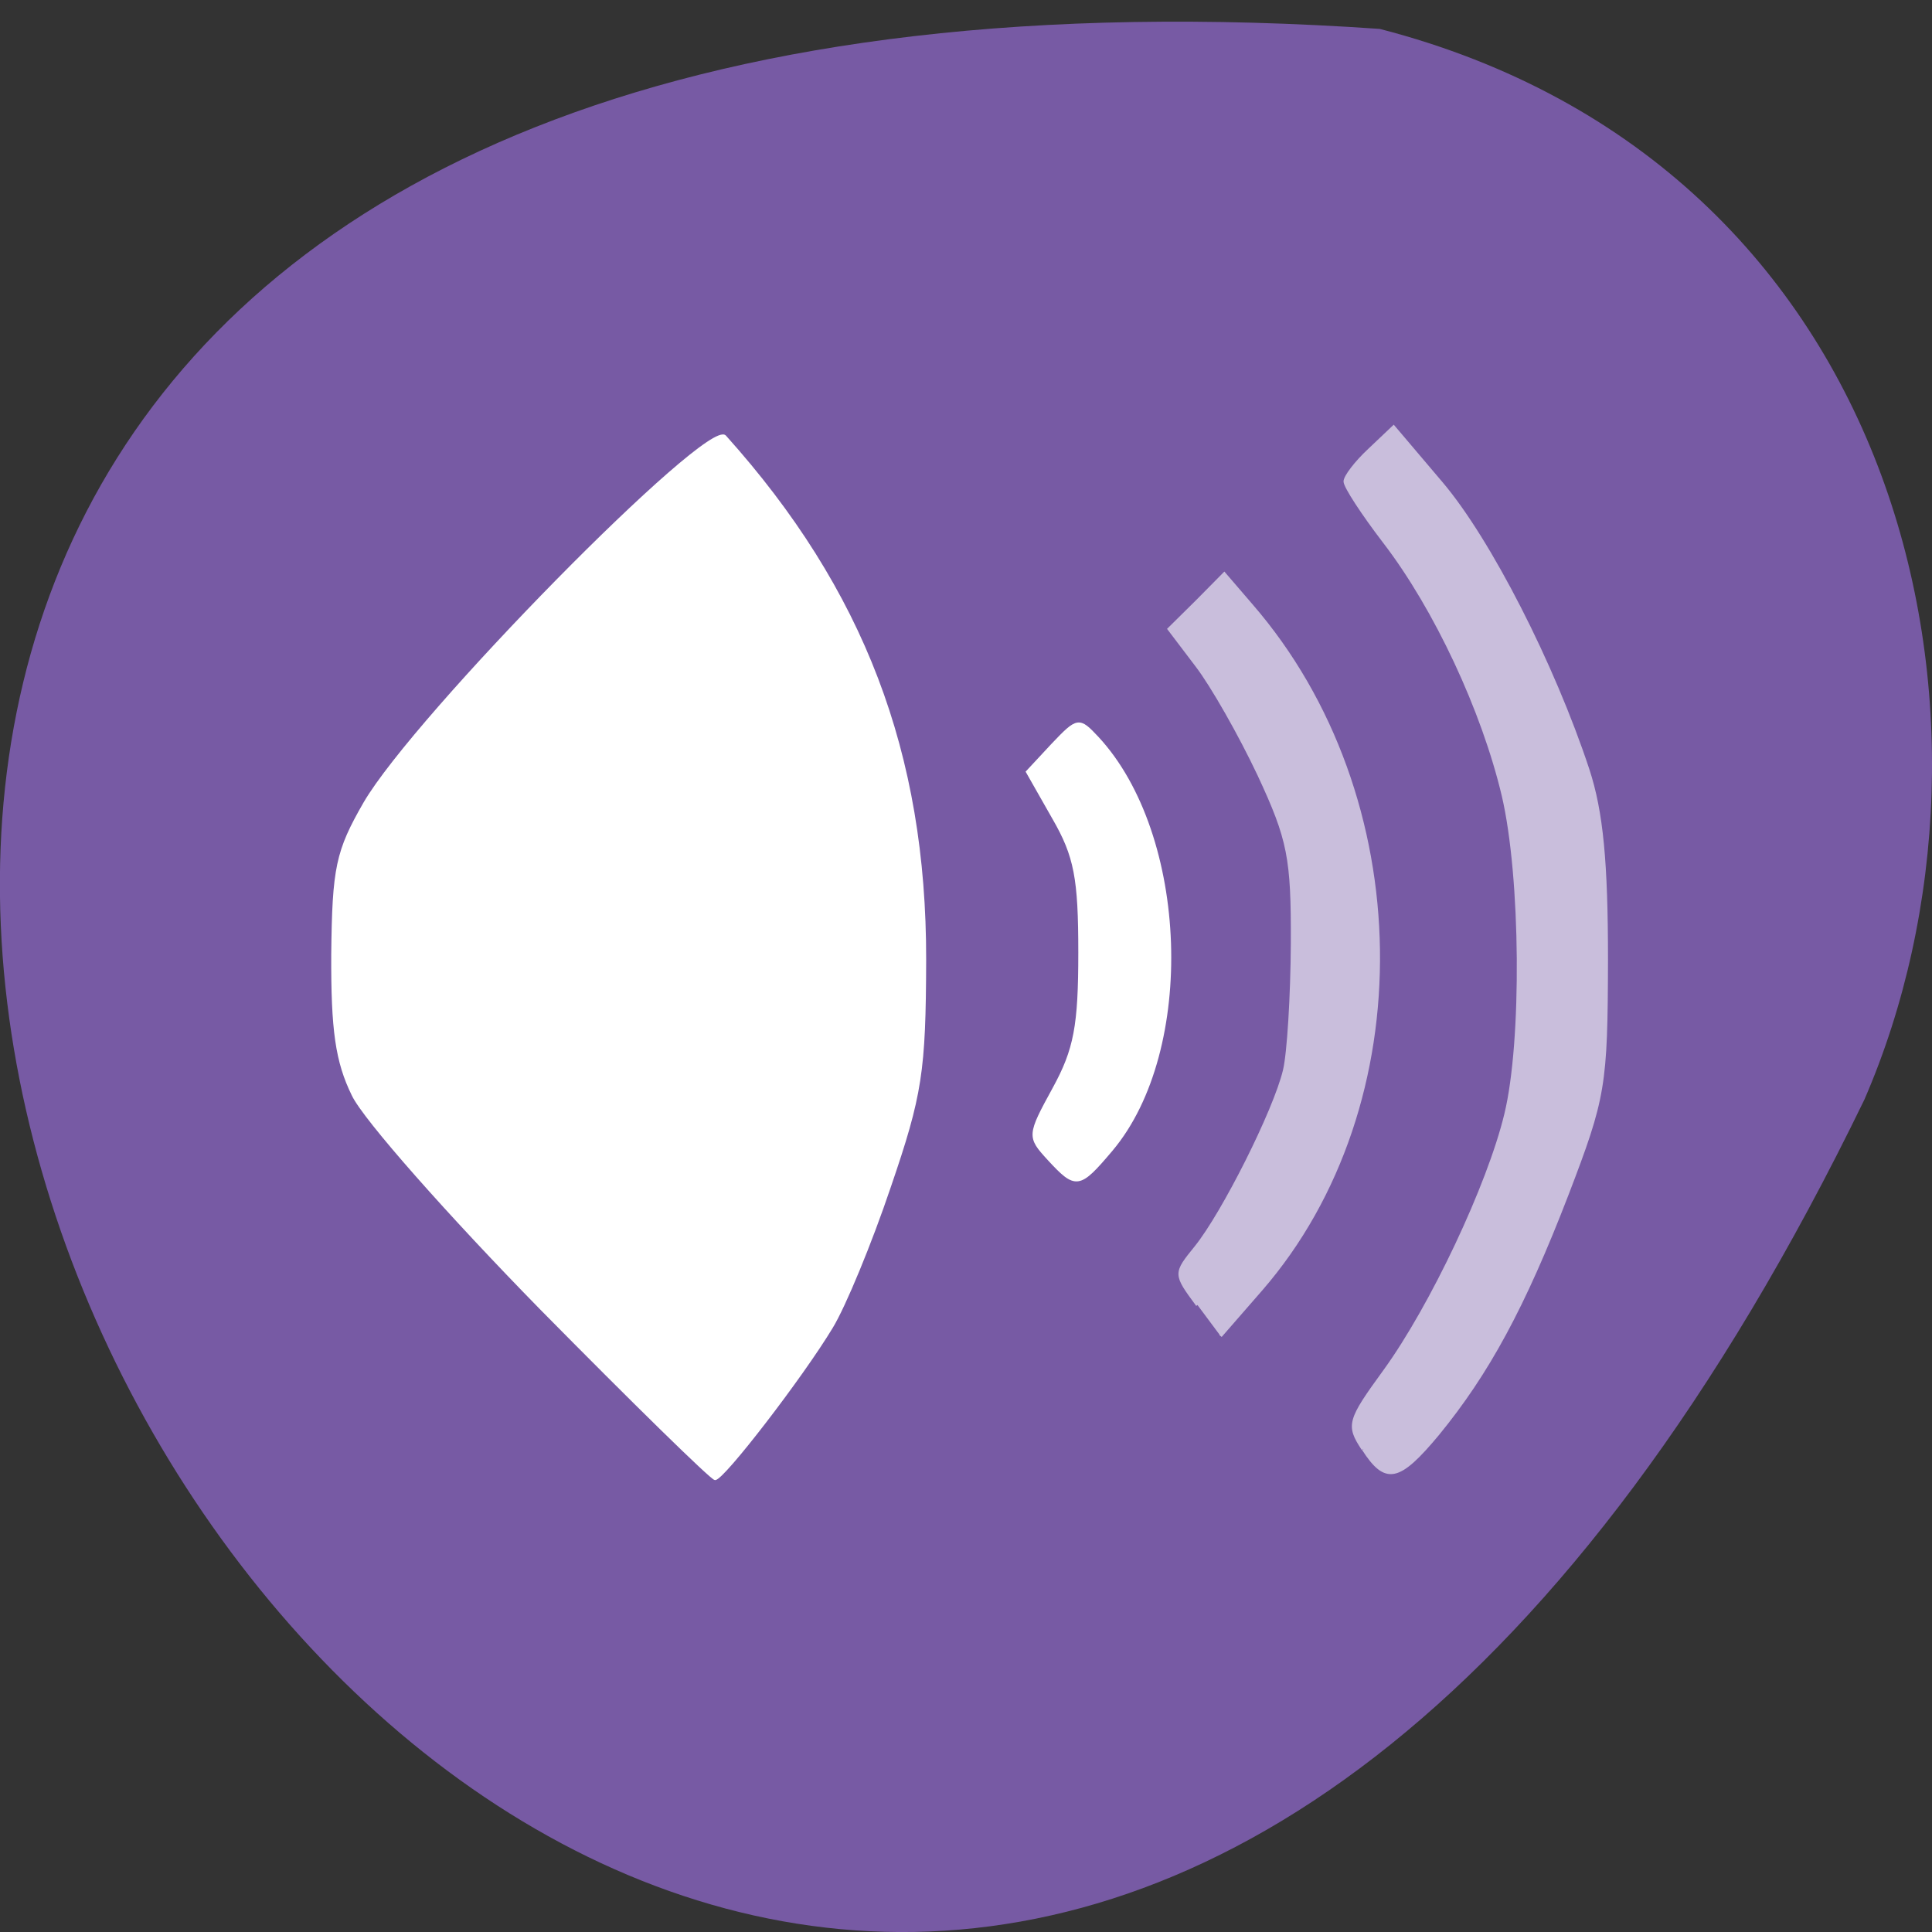 <svg xmlns="http://www.w3.org/2000/svg" viewBox="0 0 24 24"><rect x="0" y="0" width="24" height="24" fill="#333333" stroke="none"/><path d="m 17.14 0.359 c -34.516 -2.379 -8.645 43.531 6.02 13.301 c 2.02 -4.656 0.543 -11.605 -6.02 -13.301" fill="#775aa4"/><g transform="scale(0.094)"><g fill="#fff" stroke="#fff"><path d="m 71.5 172.96 c -12.167 -12.417 -23.375 -25.08 -24.875 -28.25 c -2.167 -4.417 -2.75 -8.583 -2.708 -18.583 c 0.125 -11.458 0.583 -13.625 4.25 -20 c 6.708 -11.542 45.46 -50.917 47.667 -48.46 c 18.208 20.292 26.458 41.917 26.417 69.17 c -0.042 14.75 -0.5 17.833 -4.667 30 c -2.5 7.417 -5.958 15.792 -7.667 18.583 c -3.917 6.5 -14.333 20.04 -15.417 20.04 c -0.458 0 -10.792 -10.125 -23 -22.5" stroke-width="0.287"/><path d="m 138.58 153.13 c -2.667 -2.917 -2.667 -3.083 0.708 -9.25 c 2.833 -5.167 3.417 -8.333 3.417 -18 c 0 -9.792 -0.542 -12.75 -3.458 -17.792 l -3.458 -6.083 l 3.333 -3.583 c 3.292 -3.458 3.458 -3.5 5.875 -0.917 c 11.917 12.833 12.917 41.29 1.875 54.42 c -4.292 5.083 -4.667 5.125 -8.292 1.208" stroke-width="0.41"/></g><g fill="#c9bedc" stroke="#c9bedc" stroke-width="0.41"><path d="m 158.25 172.46 c -3.042 -4.125 -3.042 -4.125 -0.208 -7.625 c 3.625 -4.5 10.417 -18 11.708 -23.375 c 0.542 -2.25 1 -9.792 1.042 -16.792 c 0.042 -11.292 -0.417 -13.708 -4.417 -22.292 c -2.5 -5.292 -6.167 -11.75 -8.208 -14.417 l -3.667 -4.833 l 3.667 -3.625 l 3.625 -3.667 l 3.583 4.167 c 21.875 25.25 22.458 65.958 1.292 90.38 l -5.375 6.167"/><path d="m 180.13 191.5 c -2.083 -3.167 -1.917 -3.75 2.875 -10.333 c 6.167 -8.5 13.75 -24.542 16 -33.917 c 2.333 -9.583 2.167 -31.375 -0.333 -42.08 c -2.667 -11.292 -8.958 -24.75 -15.708 -33.542 c -2.875 -3.75 -5.208 -7.333 -5.208 -8 c 0 -0.625 1.417 -2.5 3.208 -4.167 l 3.208 -3.042 l 6.292 7.417 c 6.375 7.5 14.792 24 19.375 37.875 c 1.833 5.583 2.458 12.25 2.458 25.13 c -0.042 16.708 -0.292 18.17 -5.208 31 c -5.75 14.917 -10.5 23.625 -17.08 31.667 c -5.167 6.208 -6.875 6.583 -9.833 2"/></g></g></svg>